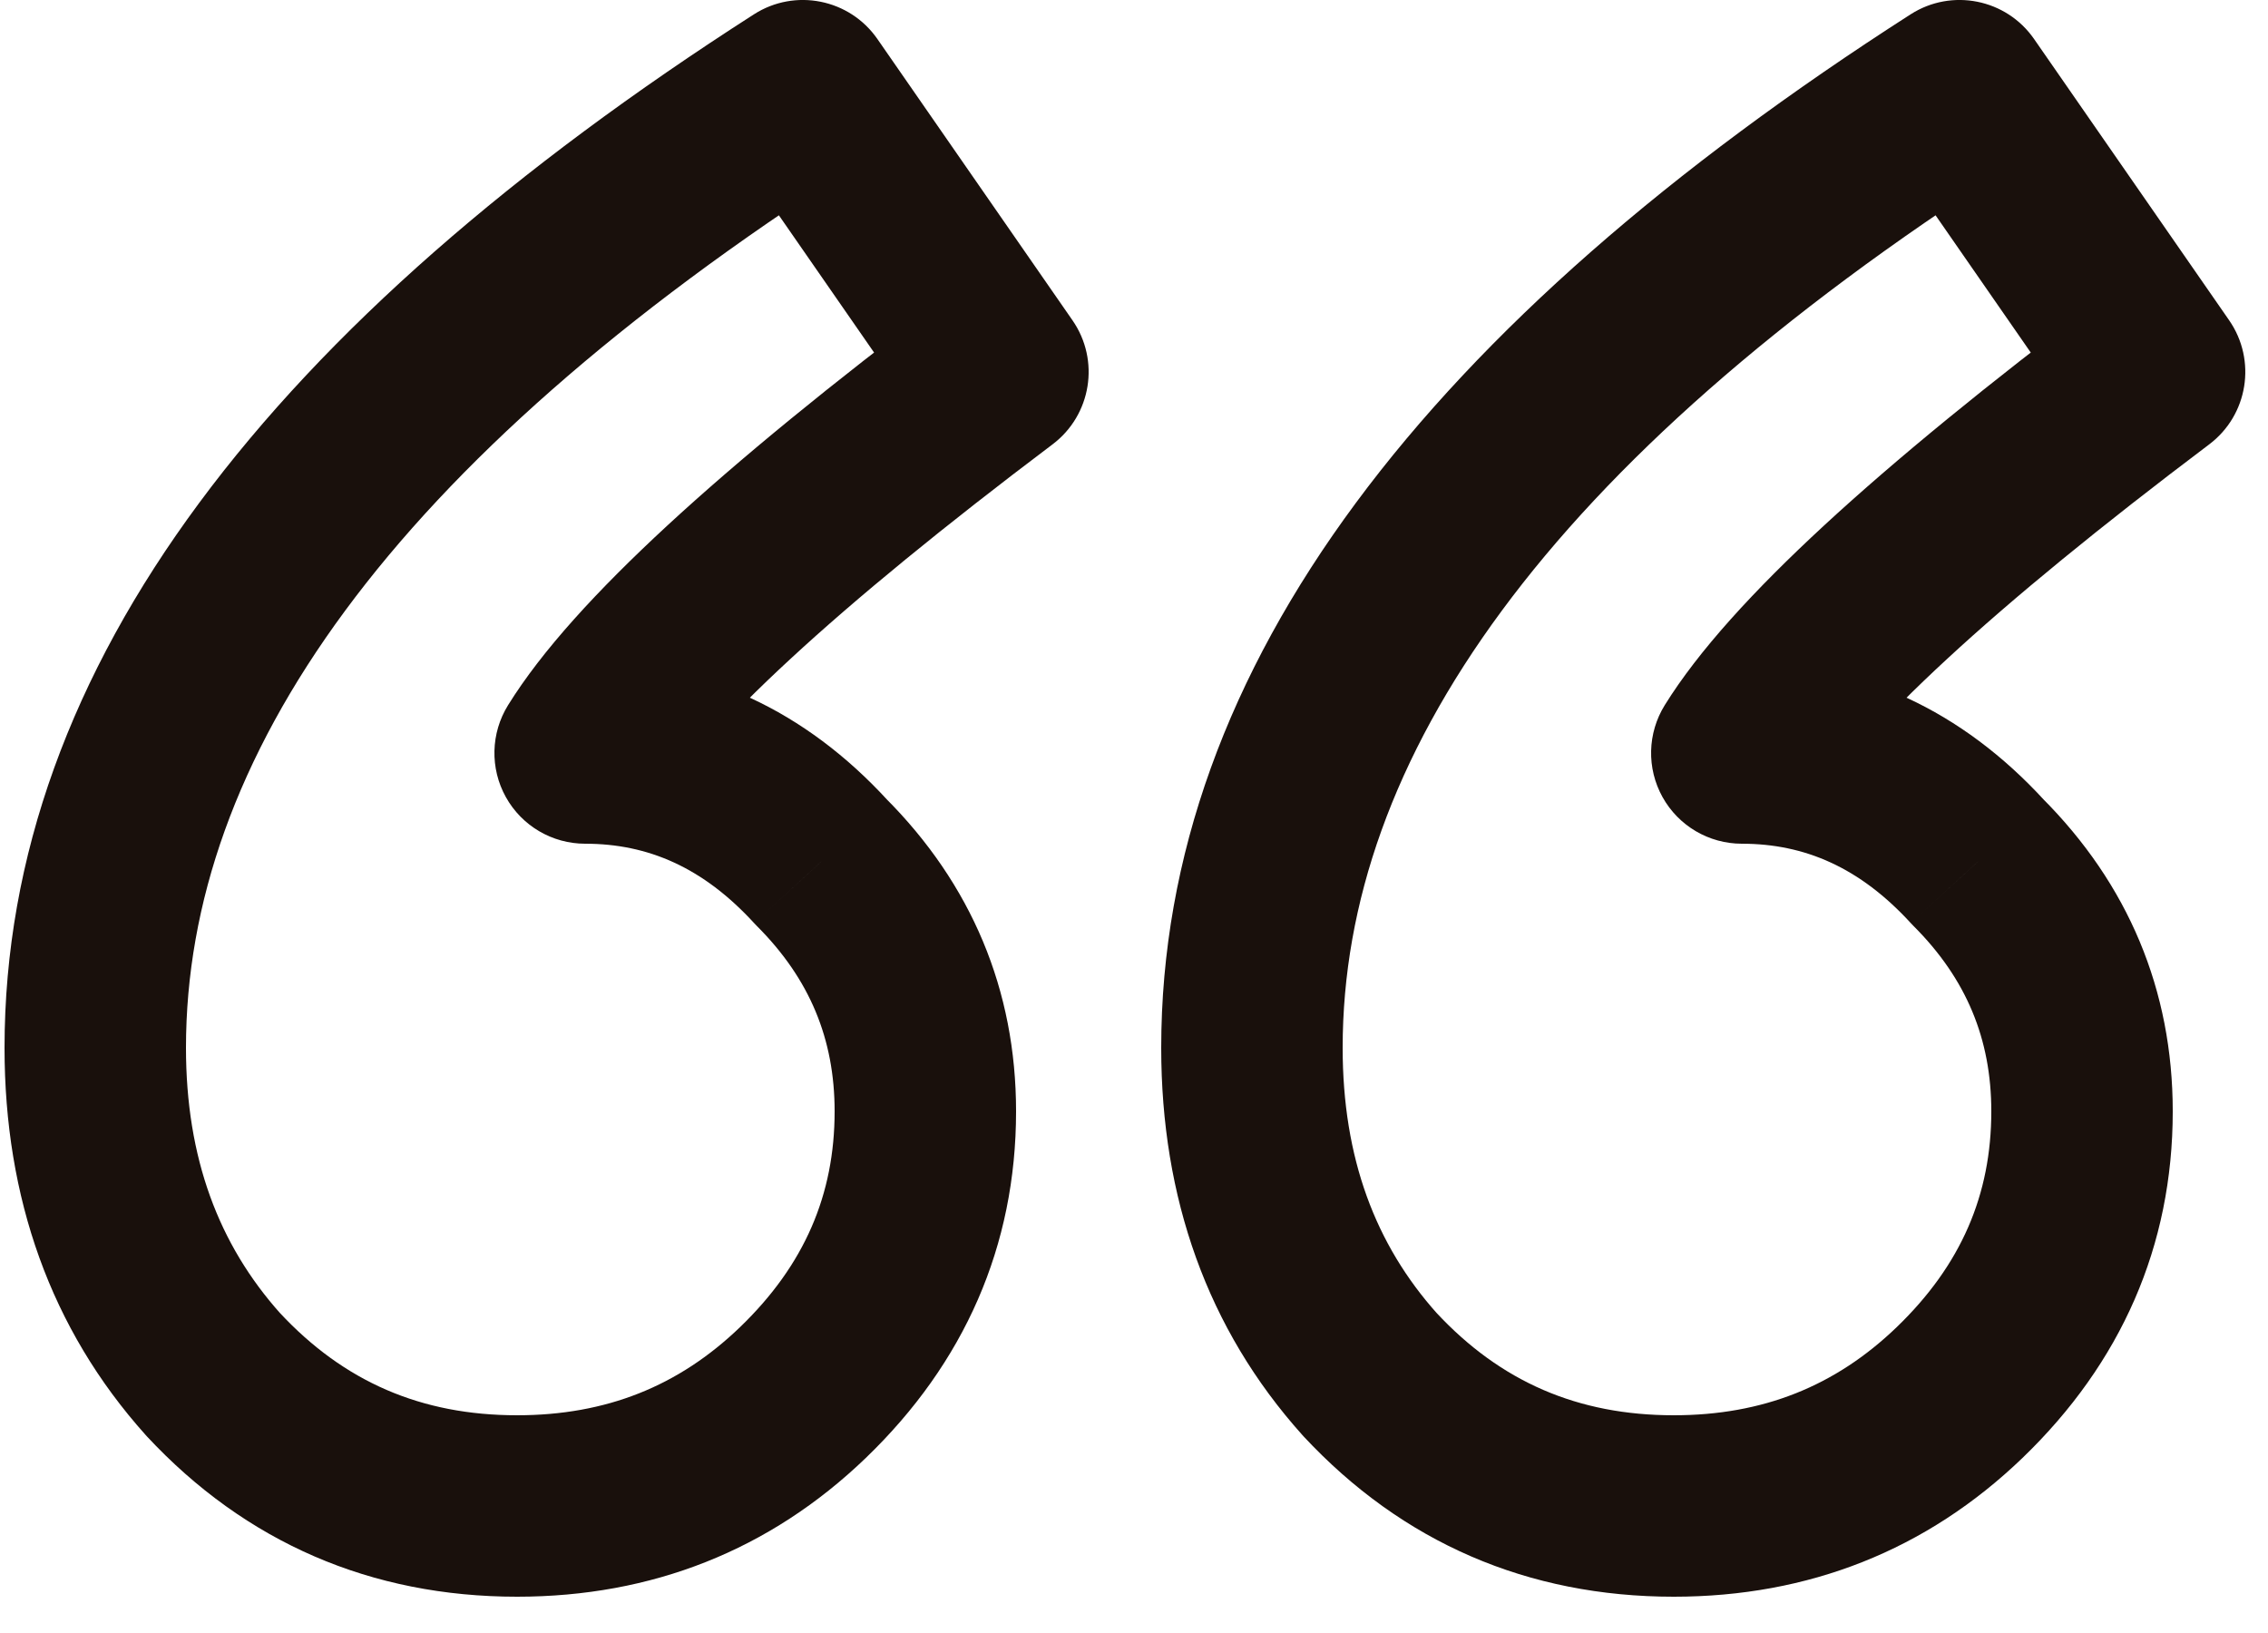 <svg width="50" height="36" viewBox="0 0 50 36" fill="none" xmlns="http://www.w3.org/2000/svg">
<path d="M17.7 2L19.343 0.86C18.73 -0.024 17.527 -0.265 16.621 0.316L17.7 2ZM22 8.2L23.203 9.797C24.061 9.151 24.256 7.943 23.643 7.06L22 8.2ZM12.9 16.6L11.201 15.545C10.818 16.162 10.799 16.938 11.152 17.572C11.505 18.207 12.174 18.6 12.9 18.6V16.6ZM18.1 19L16.626 20.351C16.645 20.373 16.665 20.394 16.686 20.414L18.1 19ZM17.7 30.7L19.086 32.142L19.087 32.141L17.7 30.7ZM4.7 30.3L3.211 31.635C3.219 31.644 3.228 31.654 3.236 31.663L4.7 30.3ZM38.4 16.6L36.701 15.545C36.318 16.162 36.299 16.938 36.652 17.572C37.005 18.207 37.674 18.6 38.4 18.6V16.6ZM43.6 19L42.126 20.351C42.145 20.373 42.165 20.394 42.186 20.414L43.6 19ZM43.2 30.7L44.586 32.142L44.587 32.141L43.2 30.7ZM30.2 30.3L28.711 31.635C28.719 31.644 28.728 31.654 28.736 31.663L30.2 30.3ZM43.2 2L44.843 0.86C44.23 -0.024 43.027 -0.265 42.121 0.316L43.2 2ZM47.5 8.2L48.703 9.797C49.561 9.151 49.755 7.943 49.143 7.06L47.5 8.2ZM16.057 3.14L20.357 9.34L23.643 7.06L19.343 0.86L16.057 3.14ZM20.797 6.603C18.332 8.459 16.301 10.12 14.718 11.58C13.158 13.021 11.943 14.349 11.201 15.545L14.599 17.655C15.057 16.918 15.959 15.879 17.432 14.52C18.882 13.18 20.801 11.608 23.203 9.797L20.797 6.603ZM12.9 18.6C14.288 18.6 15.502 19.125 16.626 20.351L19.574 17.648C17.765 15.675 15.512 14.6 12.9 14.6V18.6ZM16.686 20.414C17.851 21.579 18.4 22.907 18.4 24.5H22.4C22.4 21.826 21.416 19.487 19.514 17.586L16.686 20.414ZM18.4 24.5C18.4 26.332 17.739 27.886 16.313 29.259L19.087 32.141C21.261 30.048 22.4 27.468 22.4 24.5H18.4ZM16.314 29.258C14.964 30.557 13.365 31.2 11.4 31.2V35.2C14.369 35.2 16.97 34.177 19.086 32.142L16.314 29.258ZM11.4 31.2C9.283 31.2 7.581 30.46 6.164 28.937L3.236 31.663C5.419 34.007 8.184 35.2 11.4 35.2V31.2ZM6.189 28.965C4.82 27.438 4.1 25.529 4.1 23.1H0.1C0.1 26.404 1.113 29.296 3.211 31.635L6.189 28.965ZM4.1 23.1C4.1 16.743 8.562 10.233 18.779 3.684L16.621 0.316C6.038 7.1 0.1 14.657 0.1 23.1H4.1ZM38.4 18.6C39.788 18.6 41.002 19.125 42.126 20.351L45.074 17.648C43.265 15.675 41.012 14.6 38.4 14.6V18.6ZM42.186 20.414C43.351 21.579 43.9 22.907 43.9 24.5H47.9C47.9 21.826 46.916 19.487 45.014 17.586L42.186 20.414ZM43.9 24.5C43.9 26.332 43.239 27.886 41.813 29.259L44.587 32.141C46.761 30.048 47.9 27.468 47.9 24.5H43.9ZM41.814 29.258C40.464 30.557 38.865 31.2 36.9 31.2V35.2C39.869 35.2 42.47 34.177 44.586 32.142L41.814 29.258ZM36.9 31.2C34.783 31.2 33.081 30.46 31.664 28.937L28.736 31.663C30.919 34.007 33.684 35.2 36.9 35.2V31.2ZM31.689 28.965C30.32 27.438 29.6 25.529 29.6 23.1H25.6C25.6 26.404 26.613 29.296 28.711 31.635L31.689 28.965ZM29.6 23.1C29.6 16.743 34.062 10.233 44.279 3.684L42.121 0.316C31.538 7.1 25.6 14.657 25.6 23.1H29.6ZM41.557 3.14L45.857 9.34L49.143 7.06L44.843 0.86L41.557 3.14ZM46.297 6.603C43.833 8.459 41.801 10.12 40.218 11.58C38.658 13.021 37.443 14.349 36.701 15.545L40.099 17.655C40.557 16.918 41.459 15.879 42.932 14.52C44.382 13.18 46.301 11.608 48.703 9.797L46.297 6.603Z" fill="#19100C"/>
</svg>
